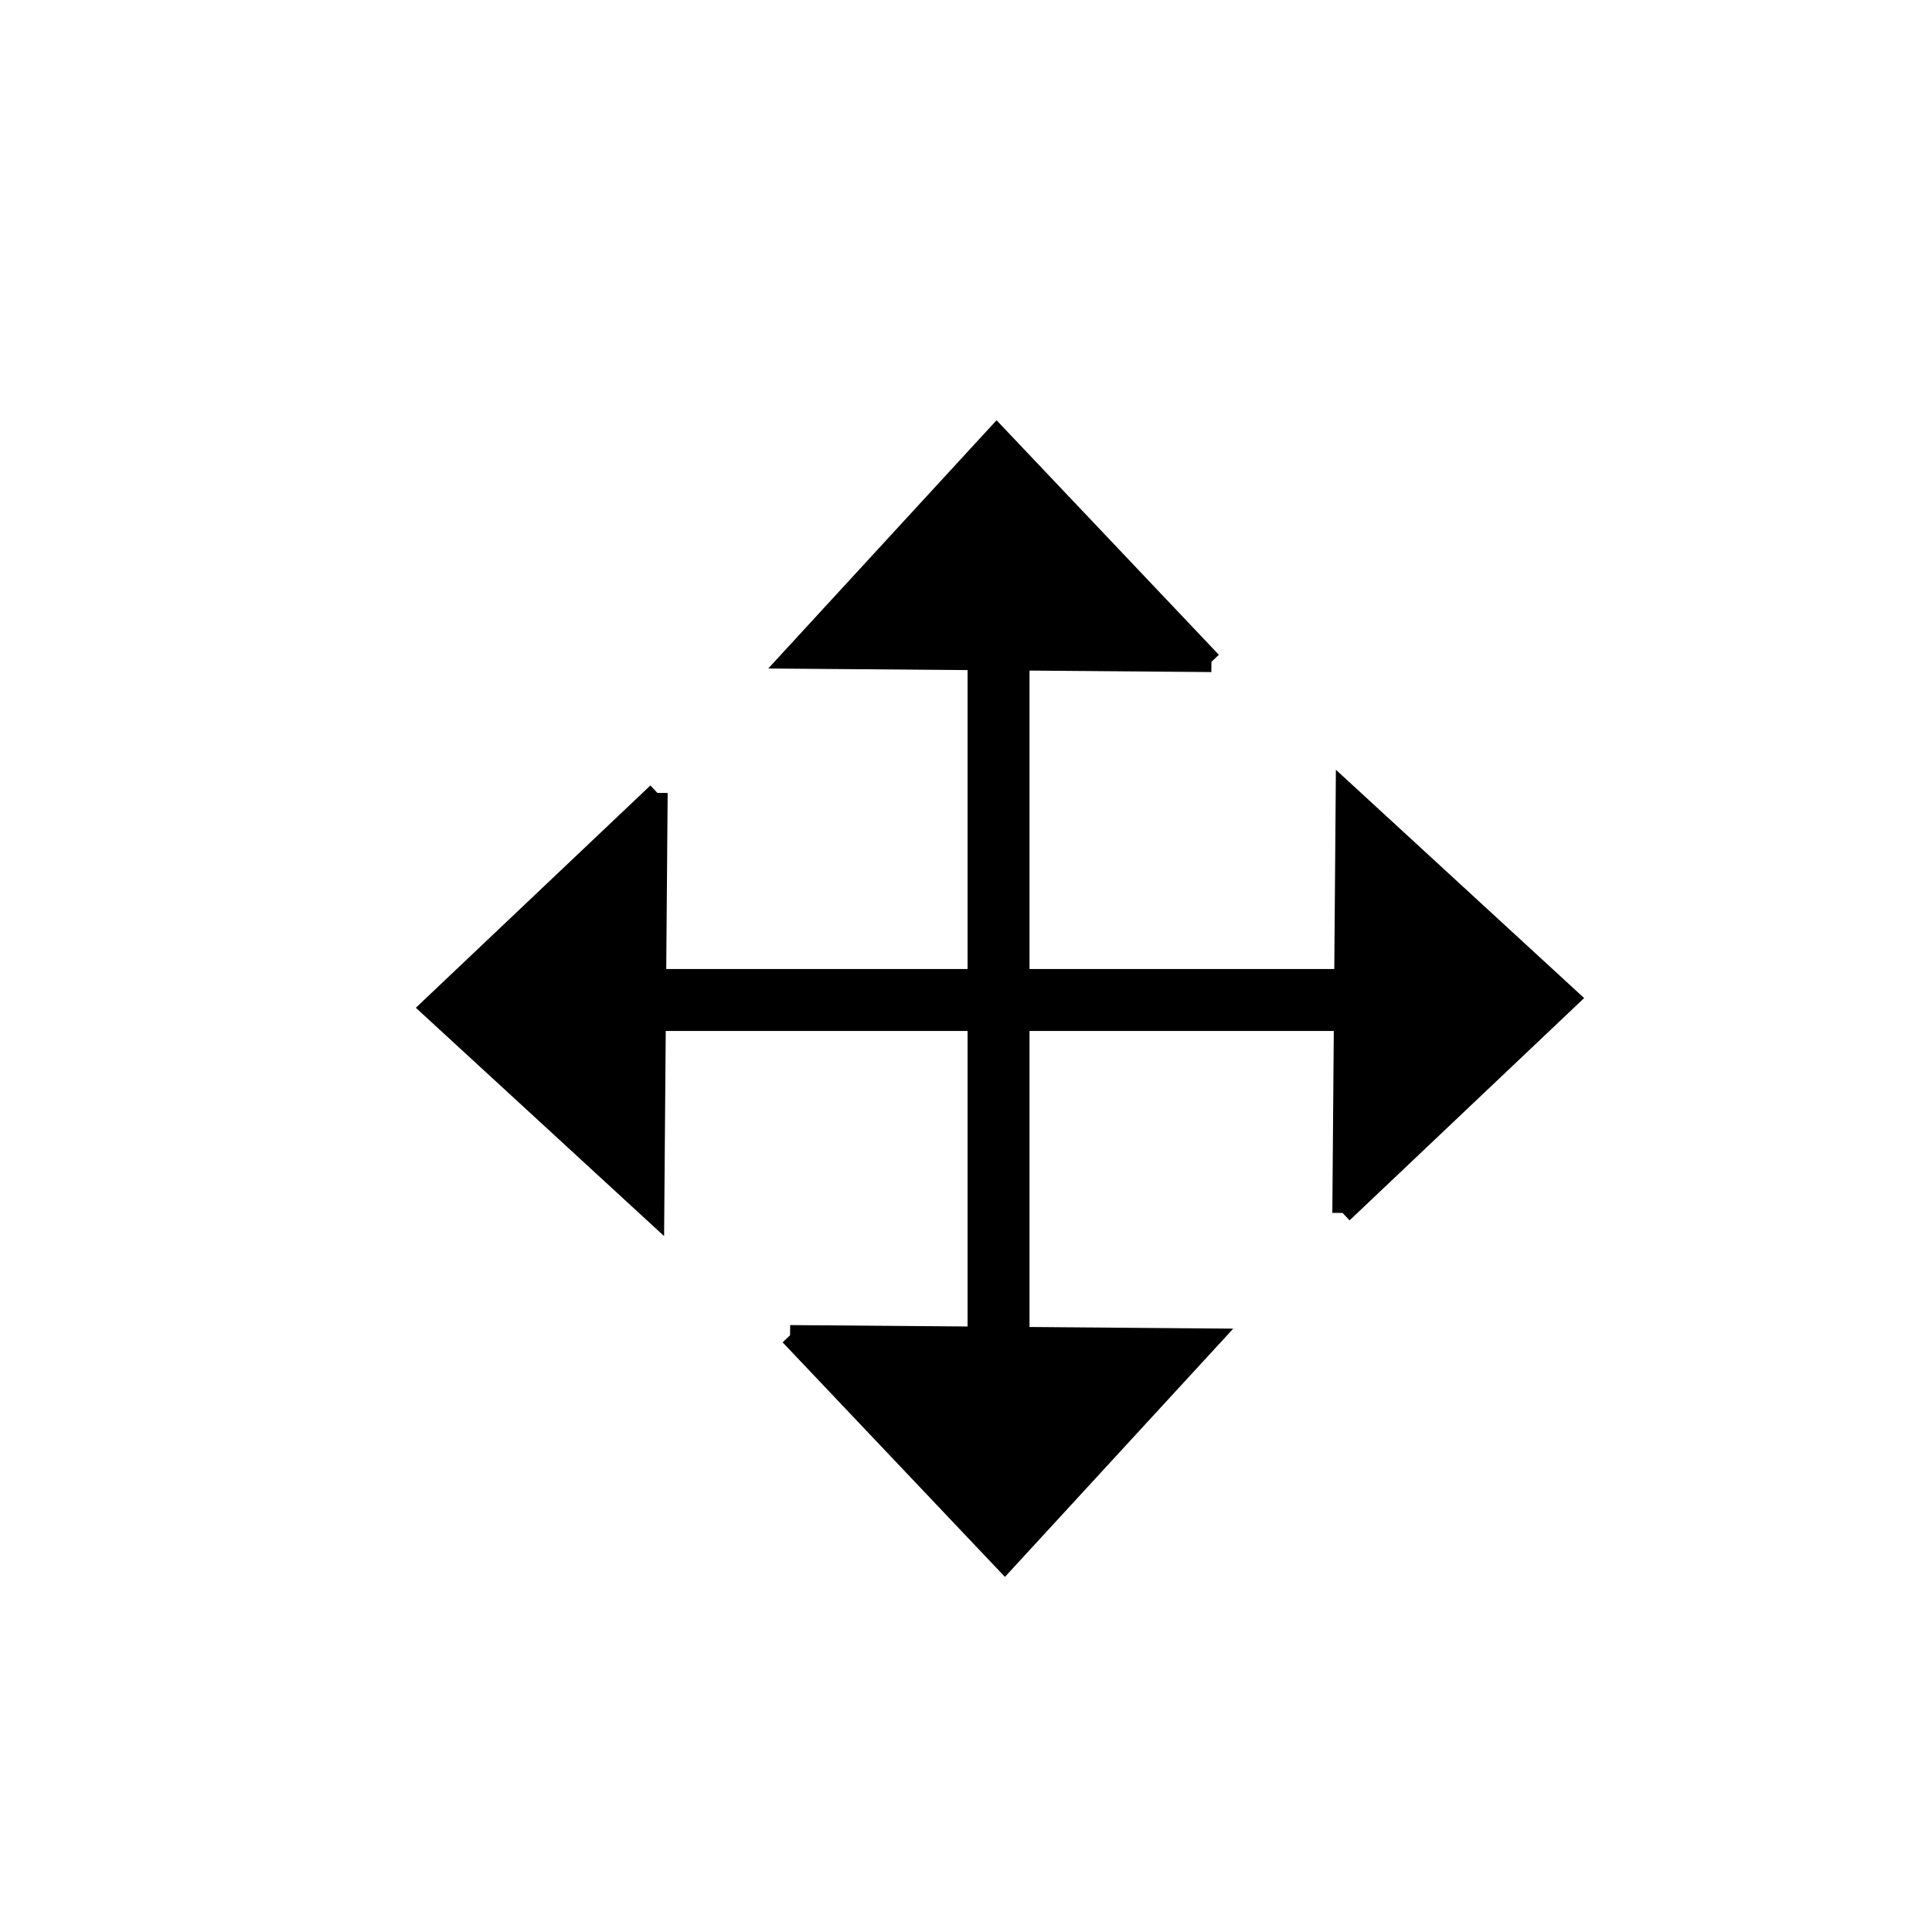 <?xml version="1.0" encoding="UTF-8" standalone="no"?>
<!-- Created with Inkscape (http://www.inkscape.org/) -->

<svg
   xmlns:dc="http://purl.org/dc/elements/1.1/"
   xmlns:cc="http://creativecommons.org/ns#"
   xmlns:rdf="http://www.w3.org/1999/02/22-rdf-syntax-ns#"
   xmlns:svg="http://www.w3.org/2000/svg"
   xmlns="http://www.w3.org/2000/svg"
   xmlns:sodipodi="http://sodipodi.sourceforge.net/DTD/sodipodi-0.dtd"
   xmlns:inkscape="http://www.inkscape.org/namespaces/inkscape"
   id="svg2985"
   version="1.1"
   inkscape:version="0.48.2 r9819"
   width="32"
   height="32"
   sodipodi:docname="mode_translateview_32.gif">
  <defs
     id="defs2989">
    <inkscape:path-effect
       effect="spiro"
       id="path-effect3817"
       is_visible="true" />
    <inkscape:path-effect
       effect="spiro"
       id="path-effect2997"
       is_visible="true" />
    <inkscape:path-effect
       effect="spiro"
       id="path-effect2997-1"
       is_visible="true" />
    <inkscape:path-effect
       effect="spiro"
       id="path-effect2997-4"
       is_visible="true" />
    <inkscape:path-effect
       effect="spiro"
       id="path-effect2997-9"
       is_visible="true" />
    <inkscape:path-effect
       effect="spiro"
       id="path-effect2997-8"
       is_visible="true" />
    <inkscape:path-effect
       effect="spiro"
       id="path-effect3817-2"
       is_visible="true" />
  </defs>
  <sodipodi:namedview
     pagecolor="#ffffff"
     bordercolor="#666666"
     borderopacity="1"
     objecttolerance="10"
     gridtolerance="10"
     guidetolerance="10"
     inkscape:pageopacity="0"
     inkscape:pageshadow="2"
     inkscape:window-width="914"
     inkscape:window-height="691"
     id="namedview2987"
     showgrid="false"
     inkscape:zoom="14.75"
     inkscape:cx="24.645436"
     inkscape:cy="16"
     inkscape:window-x="1534"
     inkscape:window-y="48"
     inkscape:window-maximized="0"
     inkscape:current-layer="svg2985" />
  <g
     id="g3840">
    <path
       inkscape:connector-curvature="0"
       inkscape:original-d="m 13.085725,22.11655 6.956617,0.05602 -3.399852,3.697093 z"
       inkscape:path-effect="#path-effect2997"
       id="path2995"
       d="m 13.086,22.117 6.957,0.056 -3.4,3.697 -3.557,-3.753"
       style="fill:#000000;stroke:#000000;stroke-width:0.339;stroke-linecap:butt;stroke-linejoin:miter;stroke-miterlimit:4;stroke-opacity:1;stroke-dasharray:none;fill-opacity:1" />
    <path
       inkscape:connector-curvature="0"
       inkscape:original-d="m 22.236984,20.089746 0.05602,-6.956617 3.697093,3.399851 z"
       inkscape:path-effect="#path-effect2997-4"
       id="path2995-0"
       d="m 22.237,20.09 0.056,-6.957 3.697,3.4 -3.753,3.557"
       style="fill:#000000;stroke:#000000;stroke-width:0.339;stroke-linecap:butt;stroke-linejoin:miter;stroke-miterlimit:4;stroke-opacity:1;stroke-dasharray:none;fill-opacity:1" />
    <path
       inkscape:connector-curvature="0"
       inkscape:original-d="M 20.065355,10.961502 13.108738,10.905482 16.50859,7.2083894 z"
       inkscape:path-effect="#path-effect2997-9"
       id="path2995-4"
       d="m 20.065,10.962 -6.957,-0.056 3.4,-3.697 3.557,3.753"
       style="fill:#000000;stroke:#000000;stroke-width:0.339;stroke-linecap:butt;stroke-linejoin:miter;stroke-miterlimit:4;stroke-opacity:1;stroke-dasharray:none;fill-opacity:1" />
    <path
       inkscape:connector-curvature="0"
       inkscape:original-d="m 10.889172,13.133129 -0.05602,6.956618 -3.6970928,-3.399852 z"
       inkscape:path-effect="#path-effect2997-8"
       id="path2995-8"
       d="m 10.889,13.133 -0.056,6.957 -3.697,-3.4 3.753,-3.557"
       style="fill:#000000;stroke:#000000;stroke-width:0.339;stroke-linecap:butt;stroke-linejoin:miter;stroke-miterlimit:4;stroke-opacity:1;stroke-dasharray:none;fill-opacity:1" />
    <path
       inkscape:connector-curvature="0"
       inkscape:original-d="m 16.539108,11.002524 0,11.265769"
       inkscape:path-effect="#path-effect3817"
       id="path3815"
       d="m 16.539,11.003 0,11.266"
       style="fill:none;stroke:#000000;stroke-width:1.026px;stroke-linecap:butt;stroke-linejoin:miter;stroke-opacity:1" />
    <path
       inkscape:connector-curvature="0"
       inkscape:original-d="m 22.124052,16.563499 -11.265768,0"
       inkscape:path-effect="#path-effect3817-2"
       id="path3815-4"
       d="m 22.124,16.563 -11.266,0"
       style="fill:none;stroke:#000000;stroke-width:1.026px;stroke-linecap:butt;stroke-linejoin:miter;stroke-opacity:1" />
  </g>
</svg>
